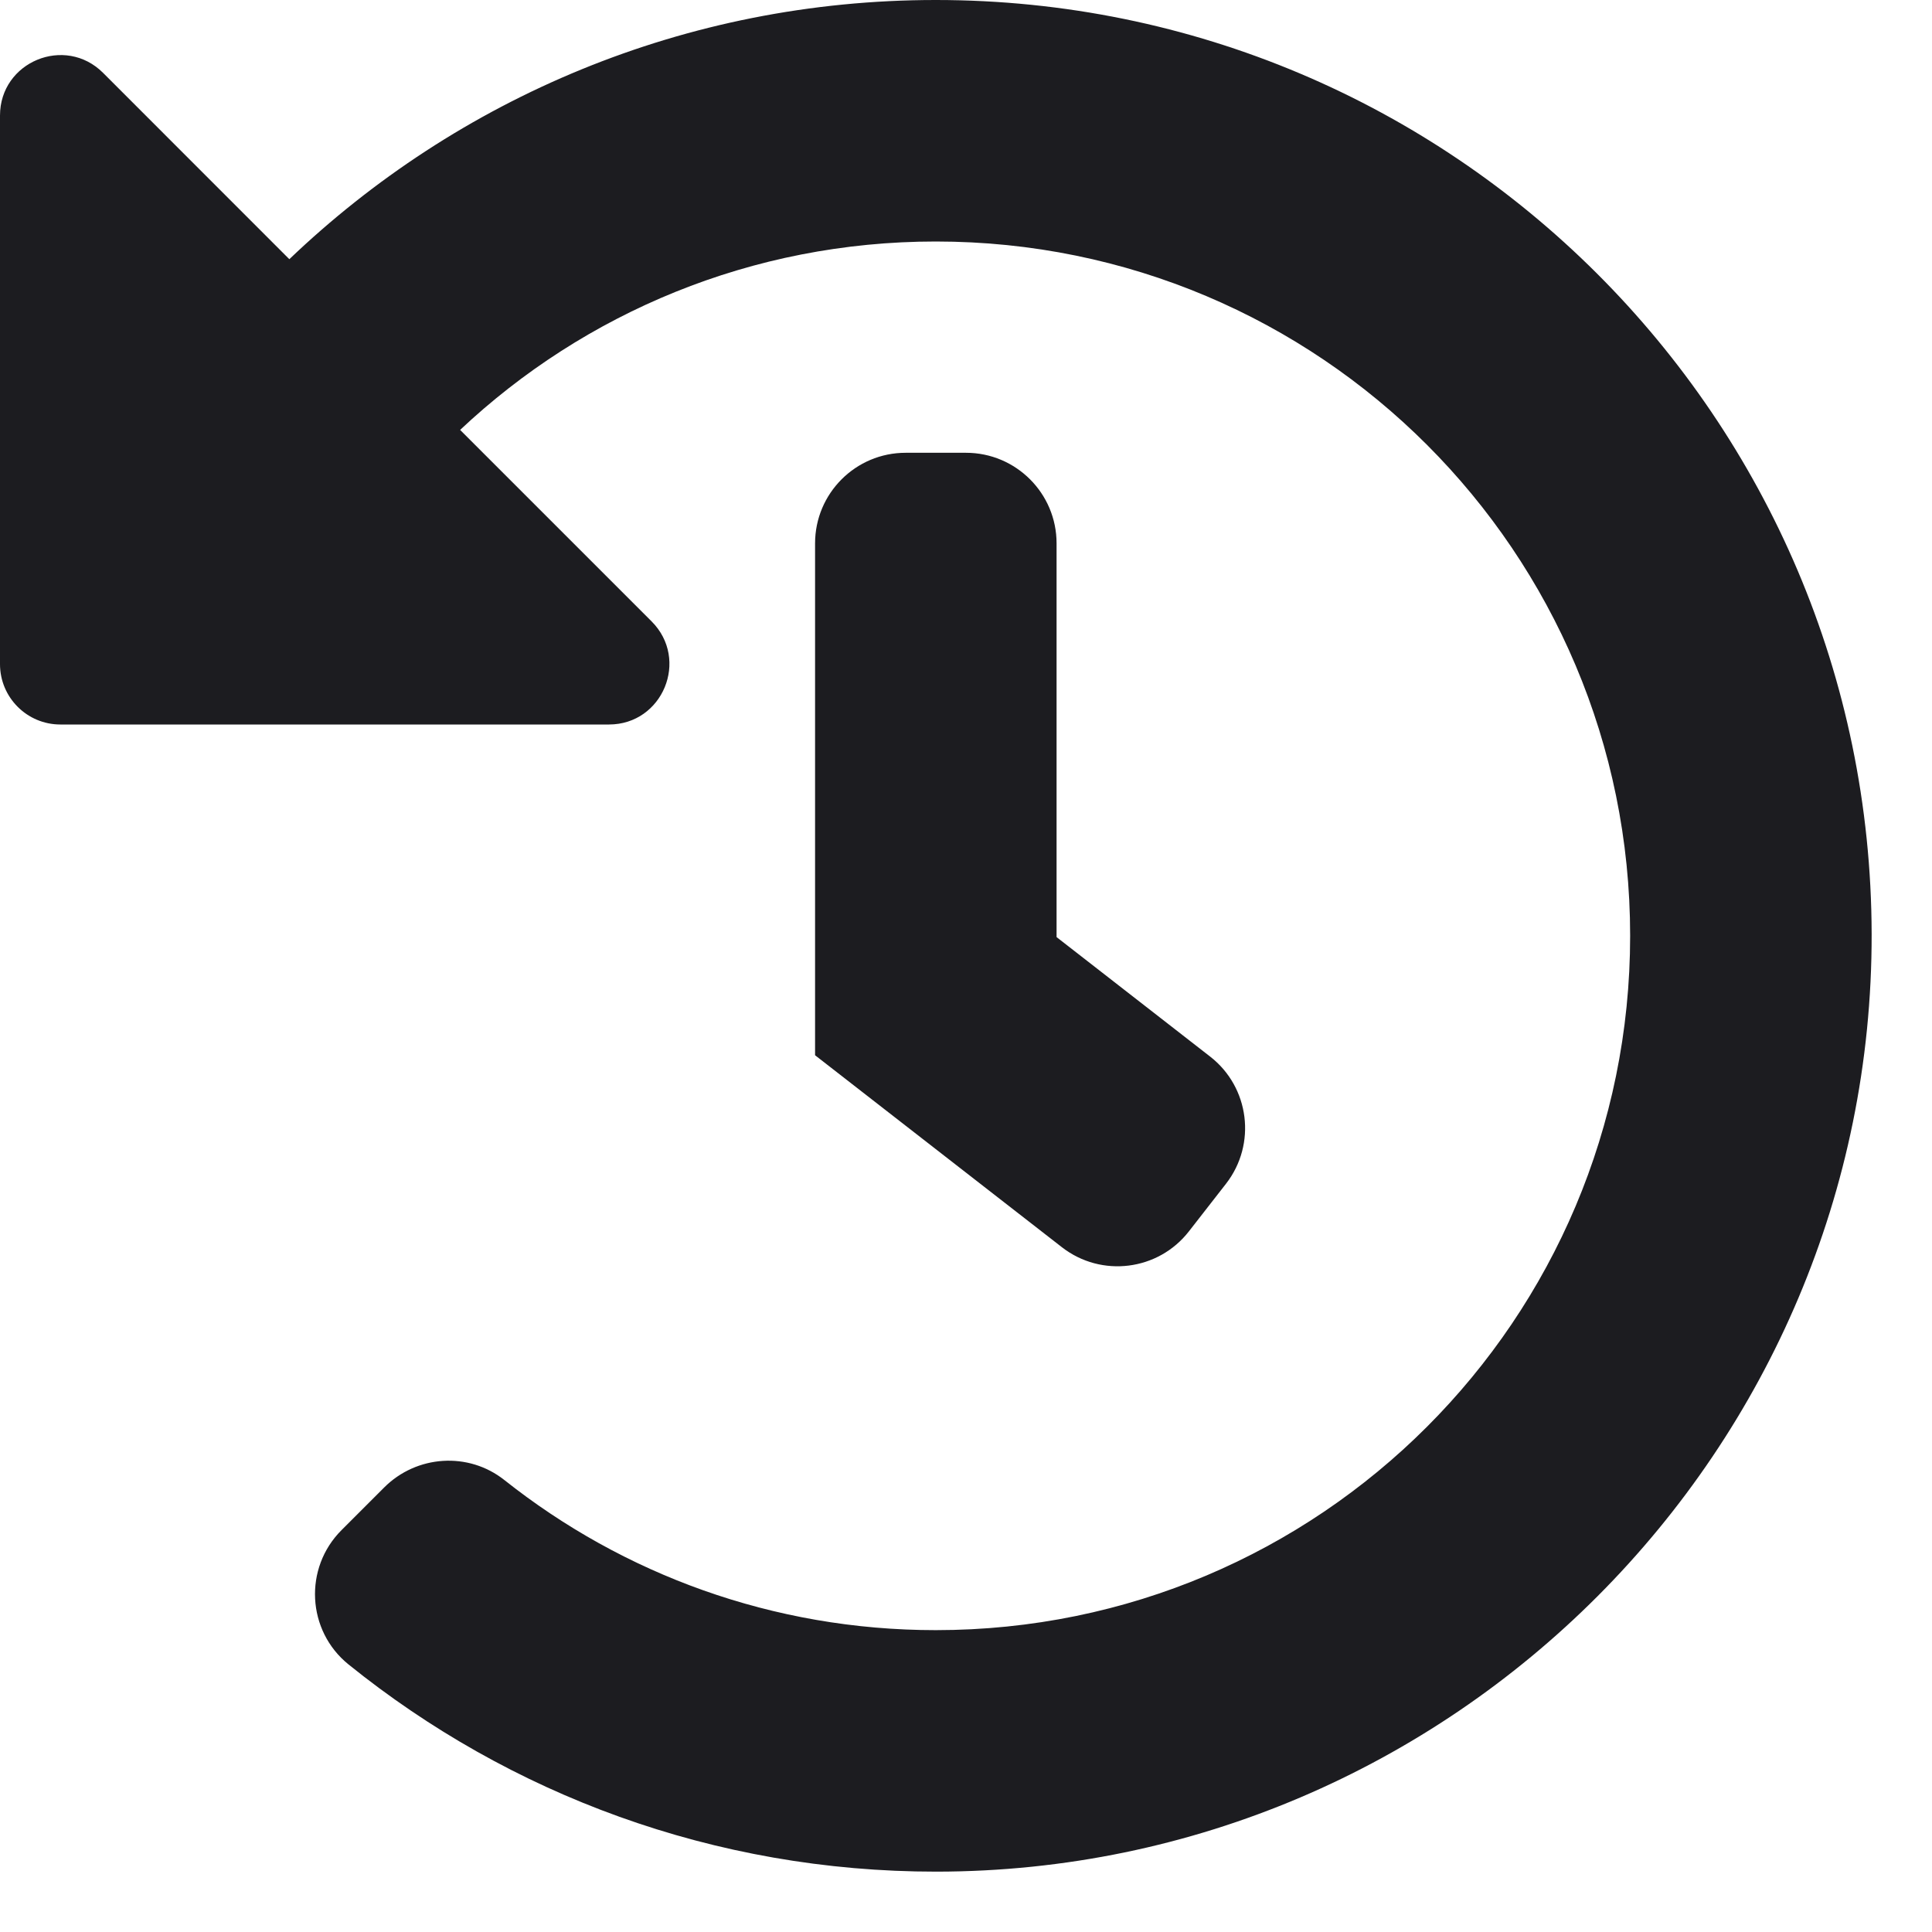 <svg width="25" height="25" viewBox="0 0 25 25" fill="none" xmlns="http://www.w3.org/2000/svg">
<path d="M24.219 12.086C24.231 18.758 18.79 24.214 12.118 24.219C9.237 24.221 6.59 23.216 4.51 21.538C3.969 21.101 3.928 20.29 4.42 19.799L4.97 19.249C5.39 18.828 6.061 18.782 6.527 19.152C8.06 20.368 9.999 21.094 12.109 21.094C17.075 21.094 21.094 17.075 21.094 12.109C21.094 7.143 17.075 3.125 12.109 3.125C9.726 3.125 7.561 4.051 5.954 5.563L8.432 8.041C8.924 8.534 8.576 9.375 7.88 9.375H0.781C0.35 9.375 0 9.025 0 8.594V1.495C0 0.799 0.842 0.451 1.334 0.943L3.744 3.354C5.918 1.276 8.865 0 12.109 0C18.79 0 24.206 5.409 24.219 12.086ZM15.385 15.933L15.865 15.317C16.262 14.806 16.17 14.069 15.659 13.672L13.672 12.126V7.031C13.672 6.384 13.147 5.859 12.5 5.859H11.719C11.072 5.859 10.547 6.384 10.547 7.031V13.655L13.741 16.139C14.252 16.536 14.988 16.444 15.385 15.933Z" fill="#1C1C20"/>
</svg>
